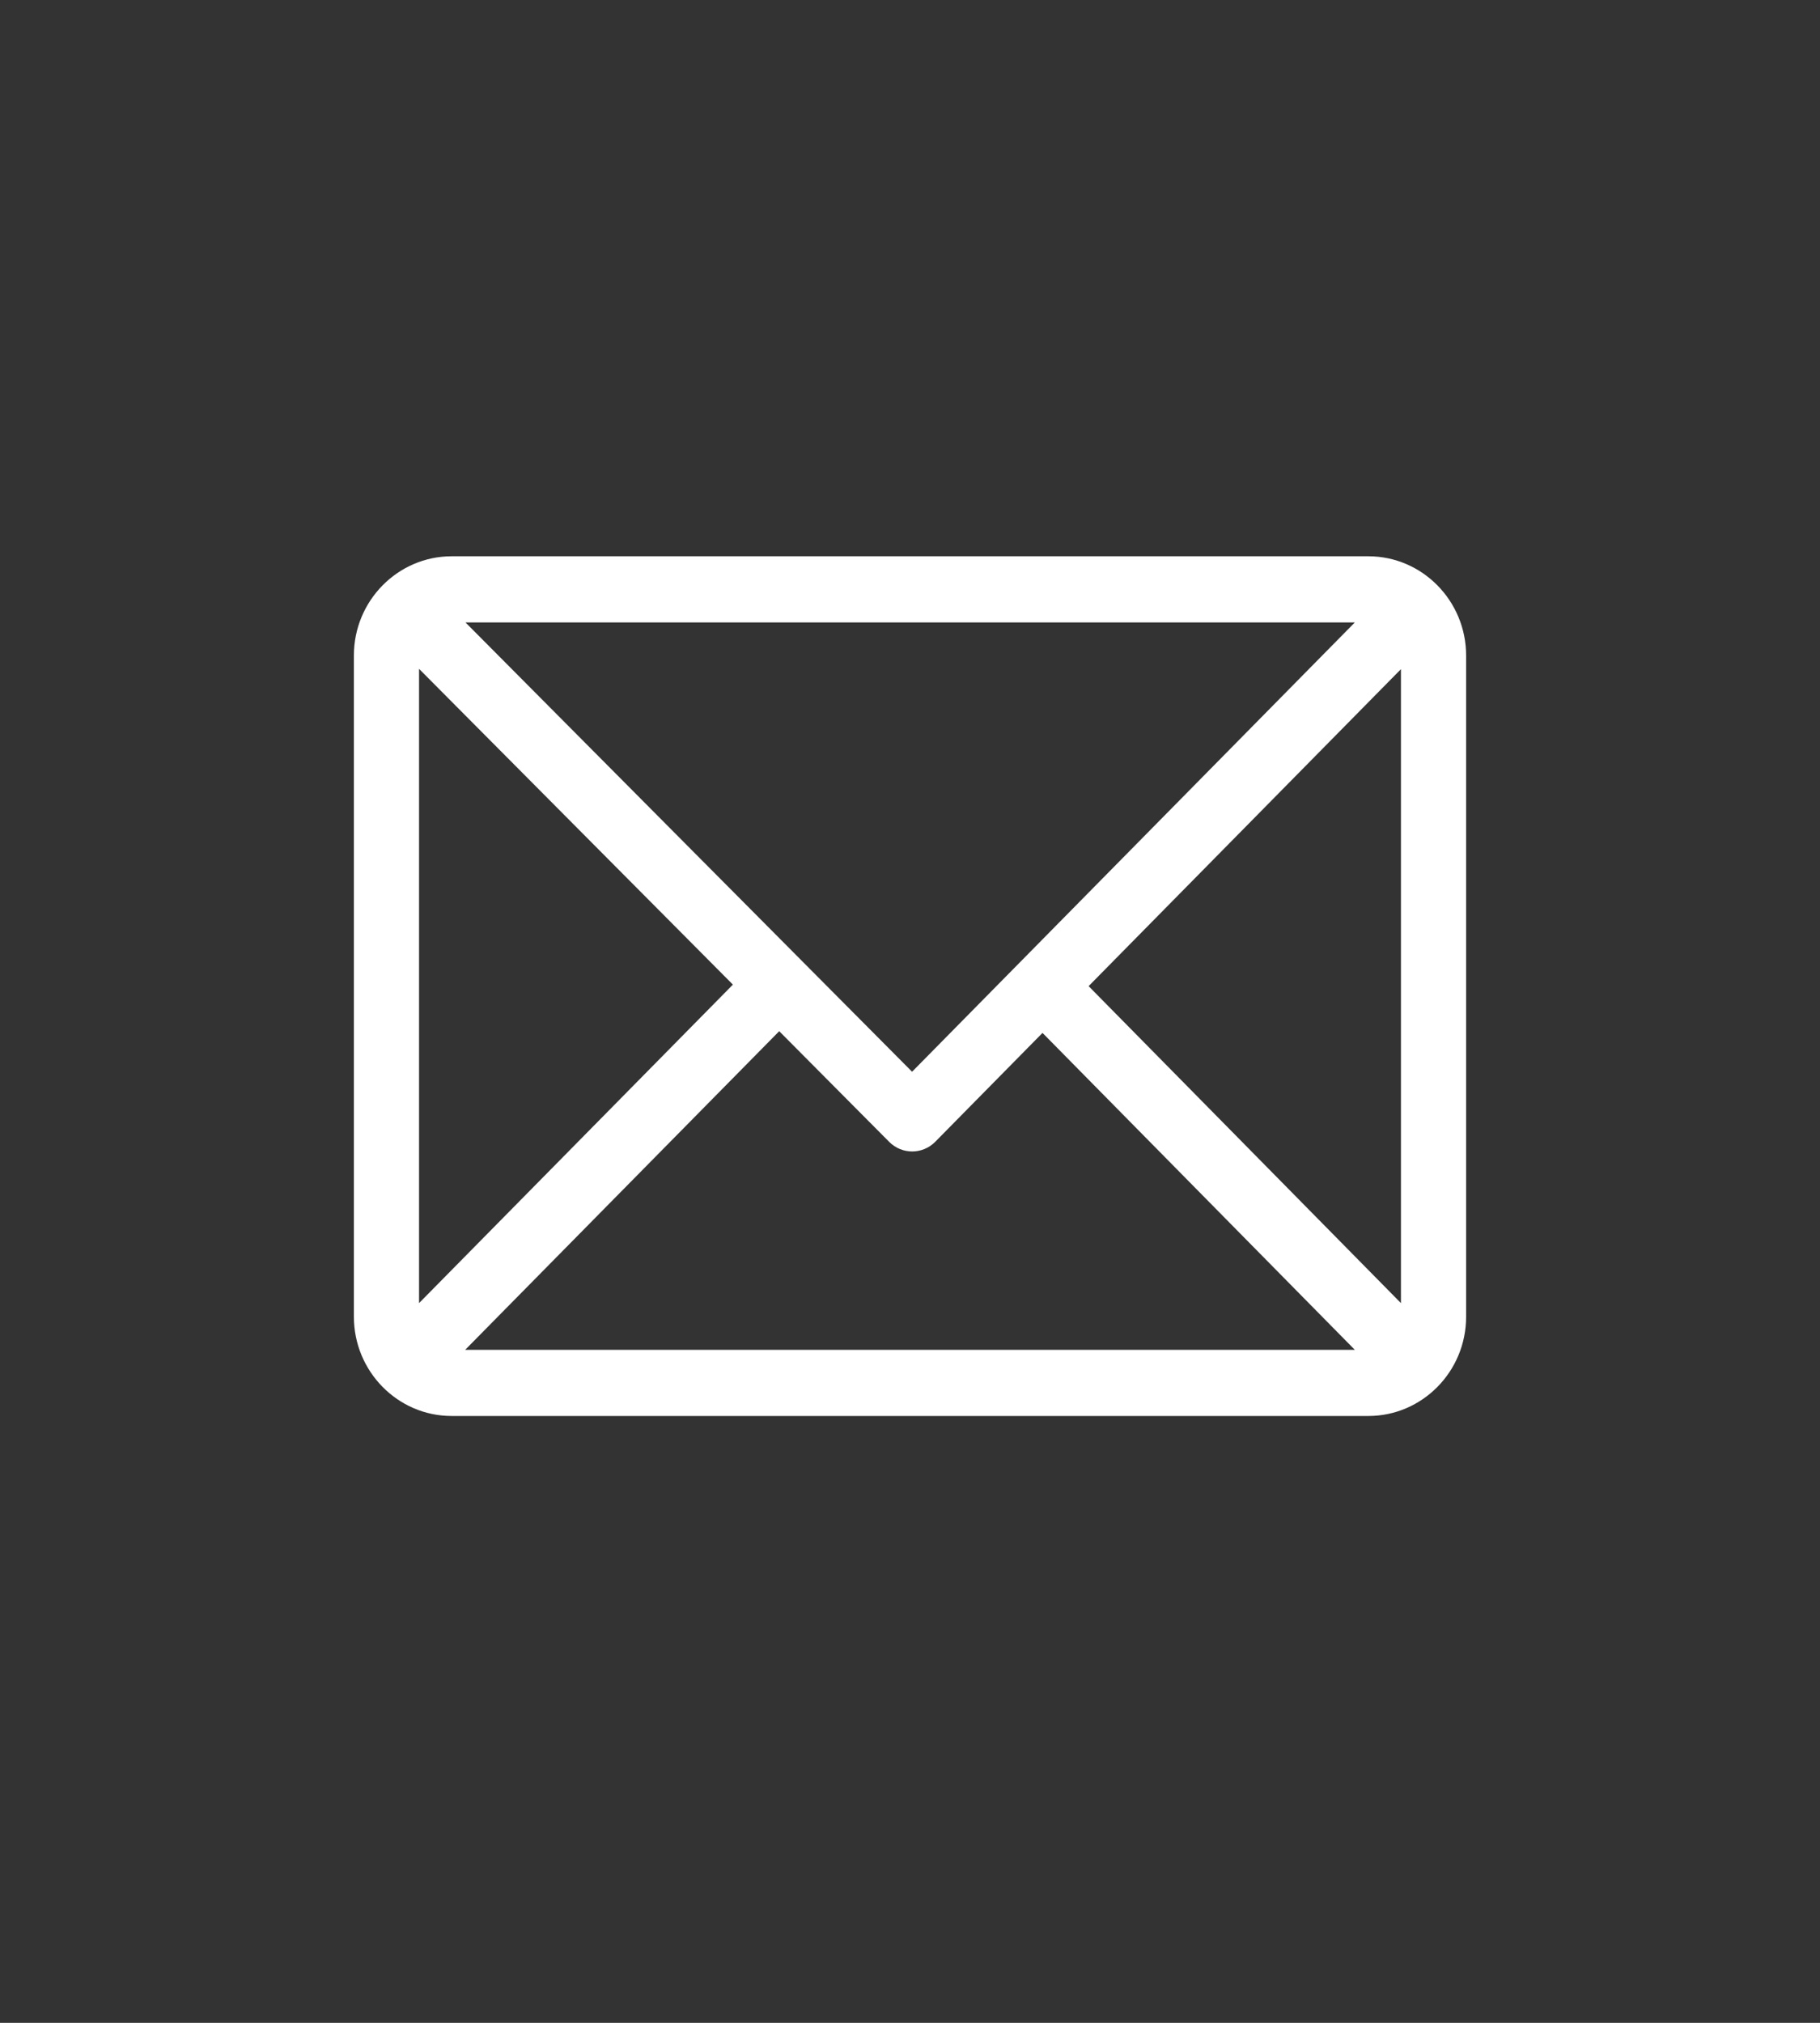 <?xml version="1.0" encoding="UTF-8"?>
<svg width="36px" height="40px" viewBox="0 0 36 40" version="1.1" xmlns="http://www.w3.org/2000/svg" xmlns:xlink="http://www.w3.org/1999/xlink">
    <rect x="0" y="0" width="36" height="40" fill="#333333" stroke="none"/>
    <!-- Generator: Sketch 55.2 (78181) - https://sketchapp.com -->
    <title>Contact</title>
    <desc>Created with Sketch.</desc>
    <g id="Welcome" stroke="none" stroke-width="1" fill="none" fill-rule="evenodd">
        <g id="Desktop" transform="translate(-600, -2611)" fill="#FFFFFF" fill-rule="nonzero">
            <g id="Contact" transform="translate(0, 2399)">
                <g id="email" transform="translate(607, 223)">
                    <path d="M20.066,0 L1.934,0 C0.869,0 0,0.88 0,1.962 L0,15.038 C0,16.116 0.865,17 1.934,17 L20.066,17 C21.129,17 22,16.123 22,15.038 L22,1.962 C22,0.884 21.135,0 20.066,0 Z M19.799,1.308 L11.041,10.193 L2.207,1.308 L19.799,1.308 Z M1.289,14.768 L1.289,2.226 L7.497,8.47 L1.289,14.768 Z M2.201,15.692 L8.413,9.391 L10.589,11.58 C10.841,11.833 11.248,11.832 11.499,11.578 L13.621,9.425 L19.799,15.692 L2.201,15.692 Z M20.711,14.768 L14.533,8.5 L20.711,2.232 L20.711,14.768 Z" id="Shape"></path>
                </g>
            </g>
        </g>
    </g>
</svg>